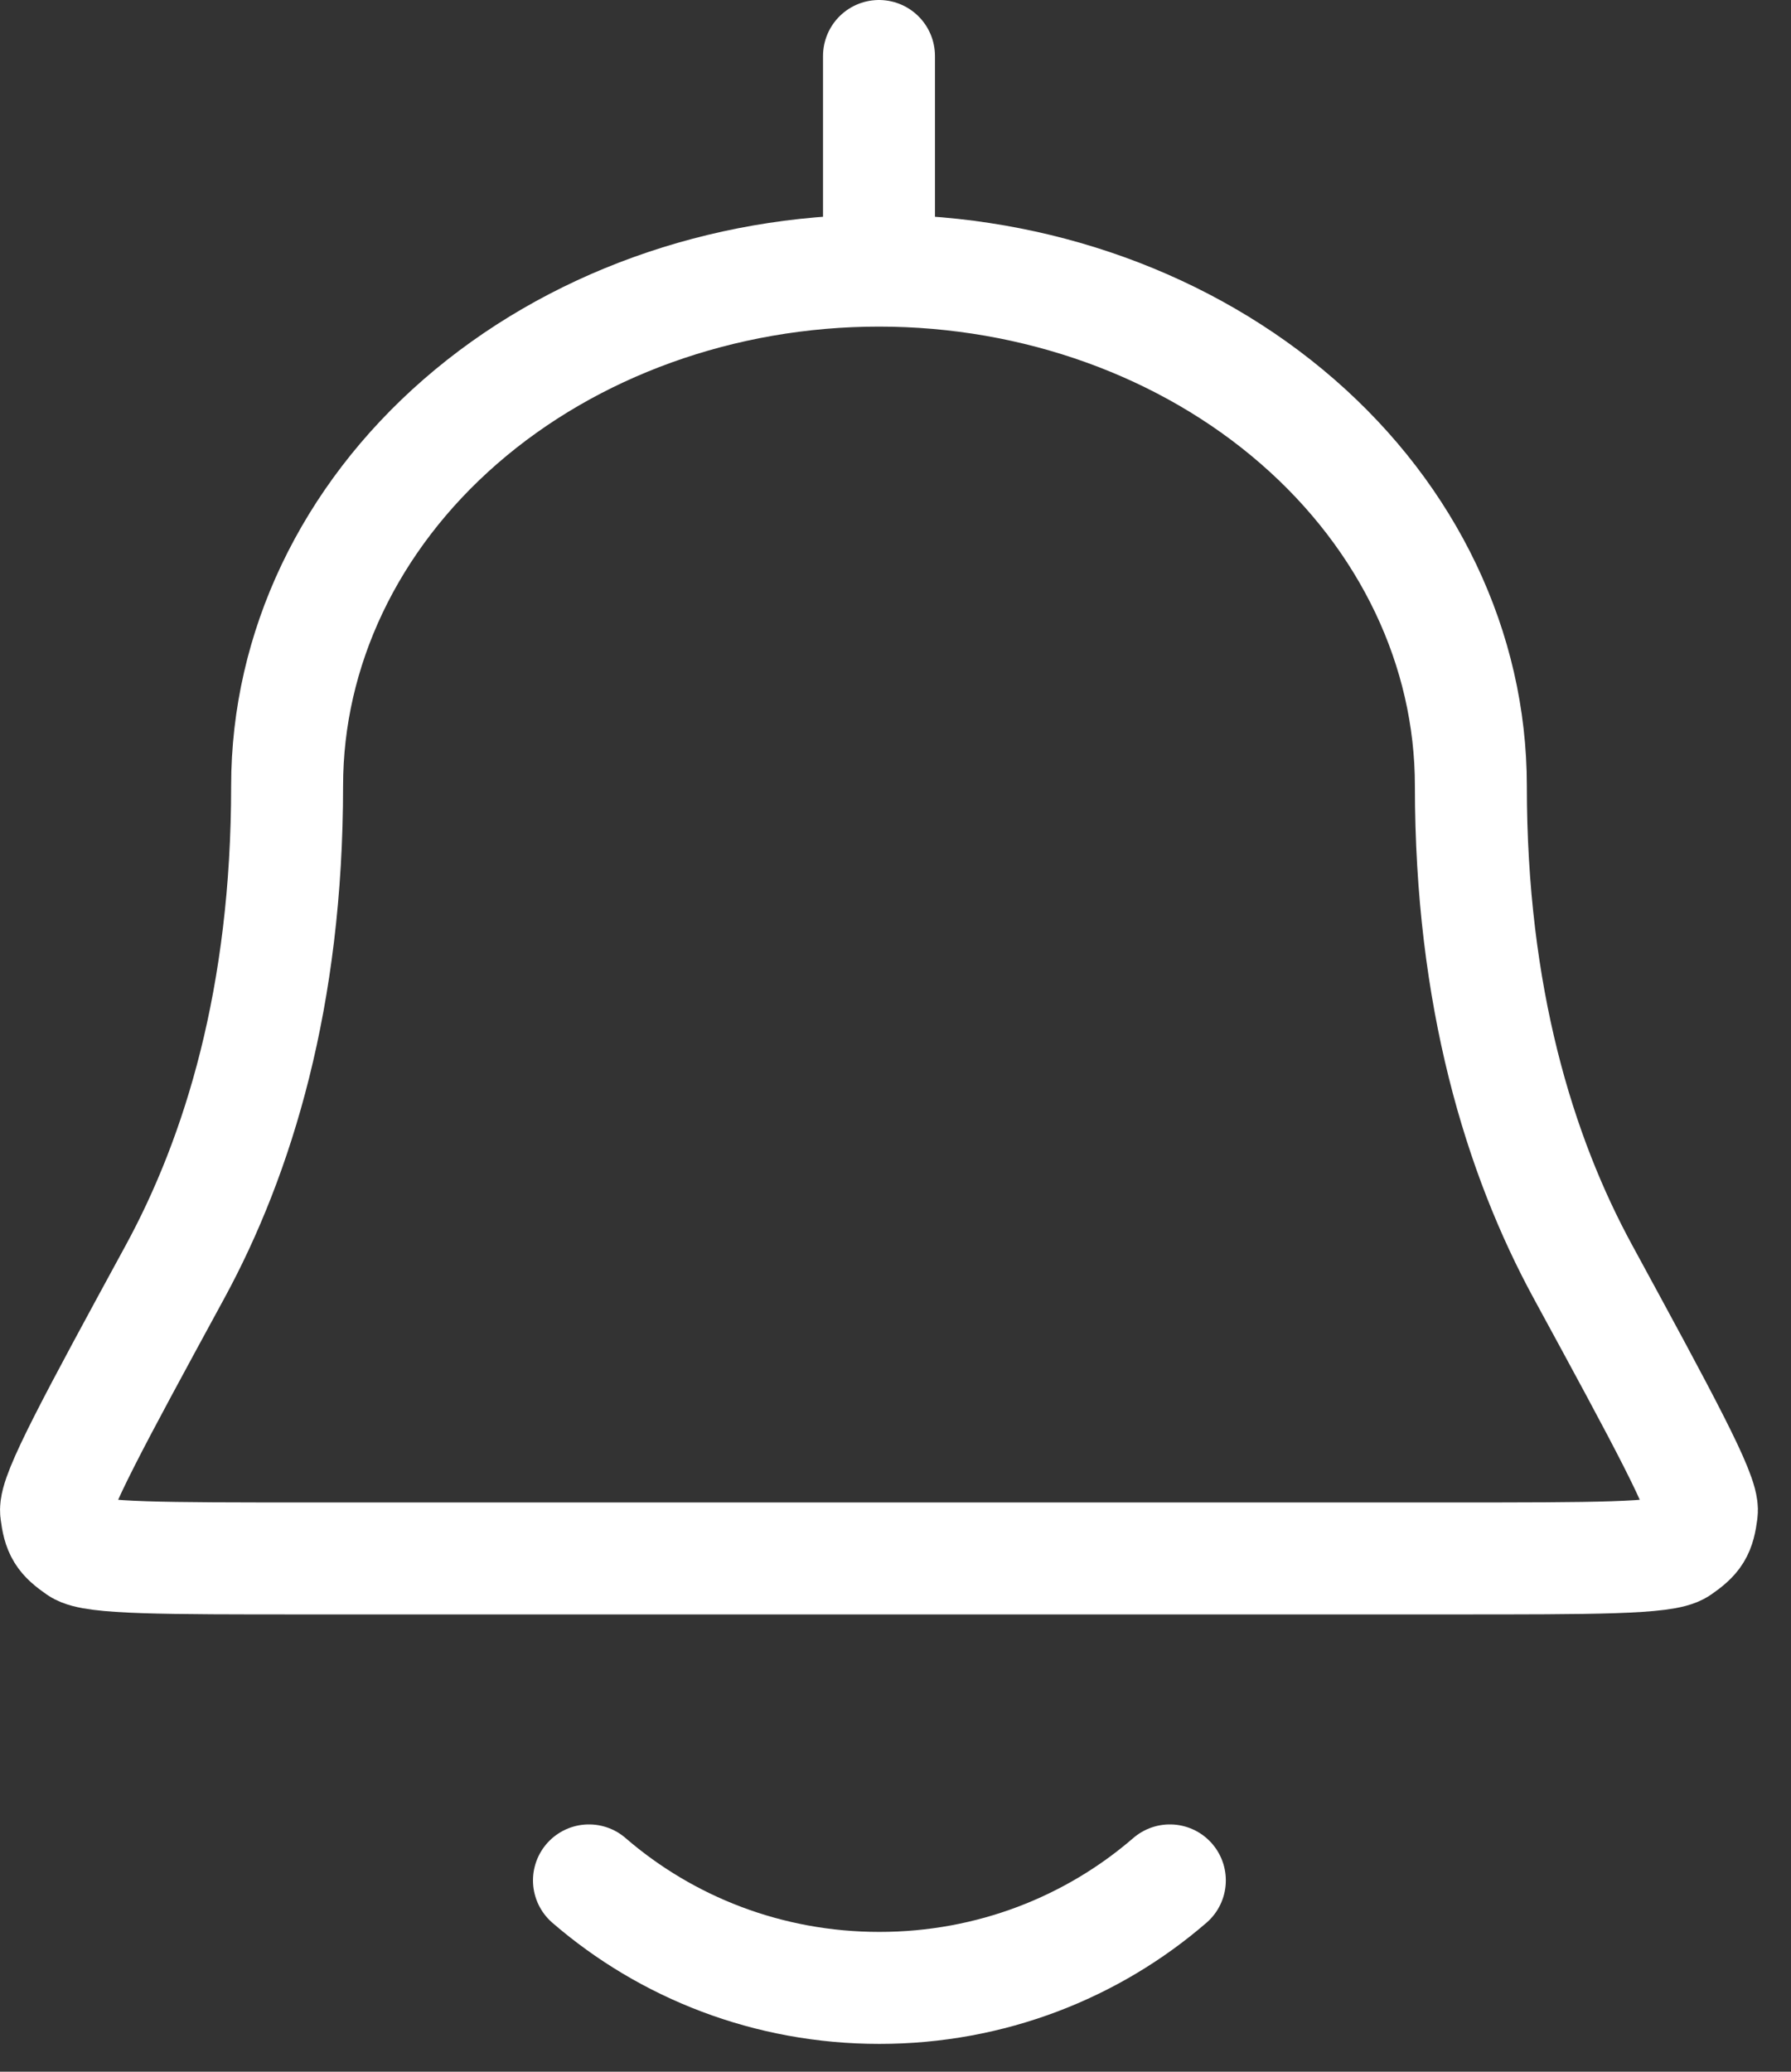 <svg width="32" height="37" viewBox="0 0 32 37" fill="none" xmlns="http://www.w3.org/2000/svg">
<rect x="0" y="0" width="32" height="37" fill="#333333" stroke="none"/>
<path d="M15.705 4.833C18.509 4.833 21.199 5.803 23.182 7.528C25.166 9.253 26.28 11.593 26.28 14.033C26.28 17.807 27.151 20.634 28.282 22.712C29.726 25.367 30.448 26.695 30.407 26.998C30.361 27.352 30.301 27.449 30.004 27.656C29.749 27.833 28.482 27.833 25.947 27.833H5.462C2.927 27.833 1.66 27.833 1.405 27.656C1.108 27.449 1.048 27.352 1.002 26.998C0.961 26.695 1.683 25.367 3.128 22.712C4.258 20.634 5.13 17.807 5.13 14.033C5.13 11.593 6.244 9.253 8.227 7.528C10.21 5.803 12.9 4.833 15.705 4.833ZM15.705 4.833V1M10.523 33.583C11.906 34.778 13.723 35.503 15.712 35.503C17.702 35.503 19.519 34.778 20.902 33.583" stroke="white" stroke-width="2" stroke-linecap="round" stroke-linejoin="round"/>
</svg>

